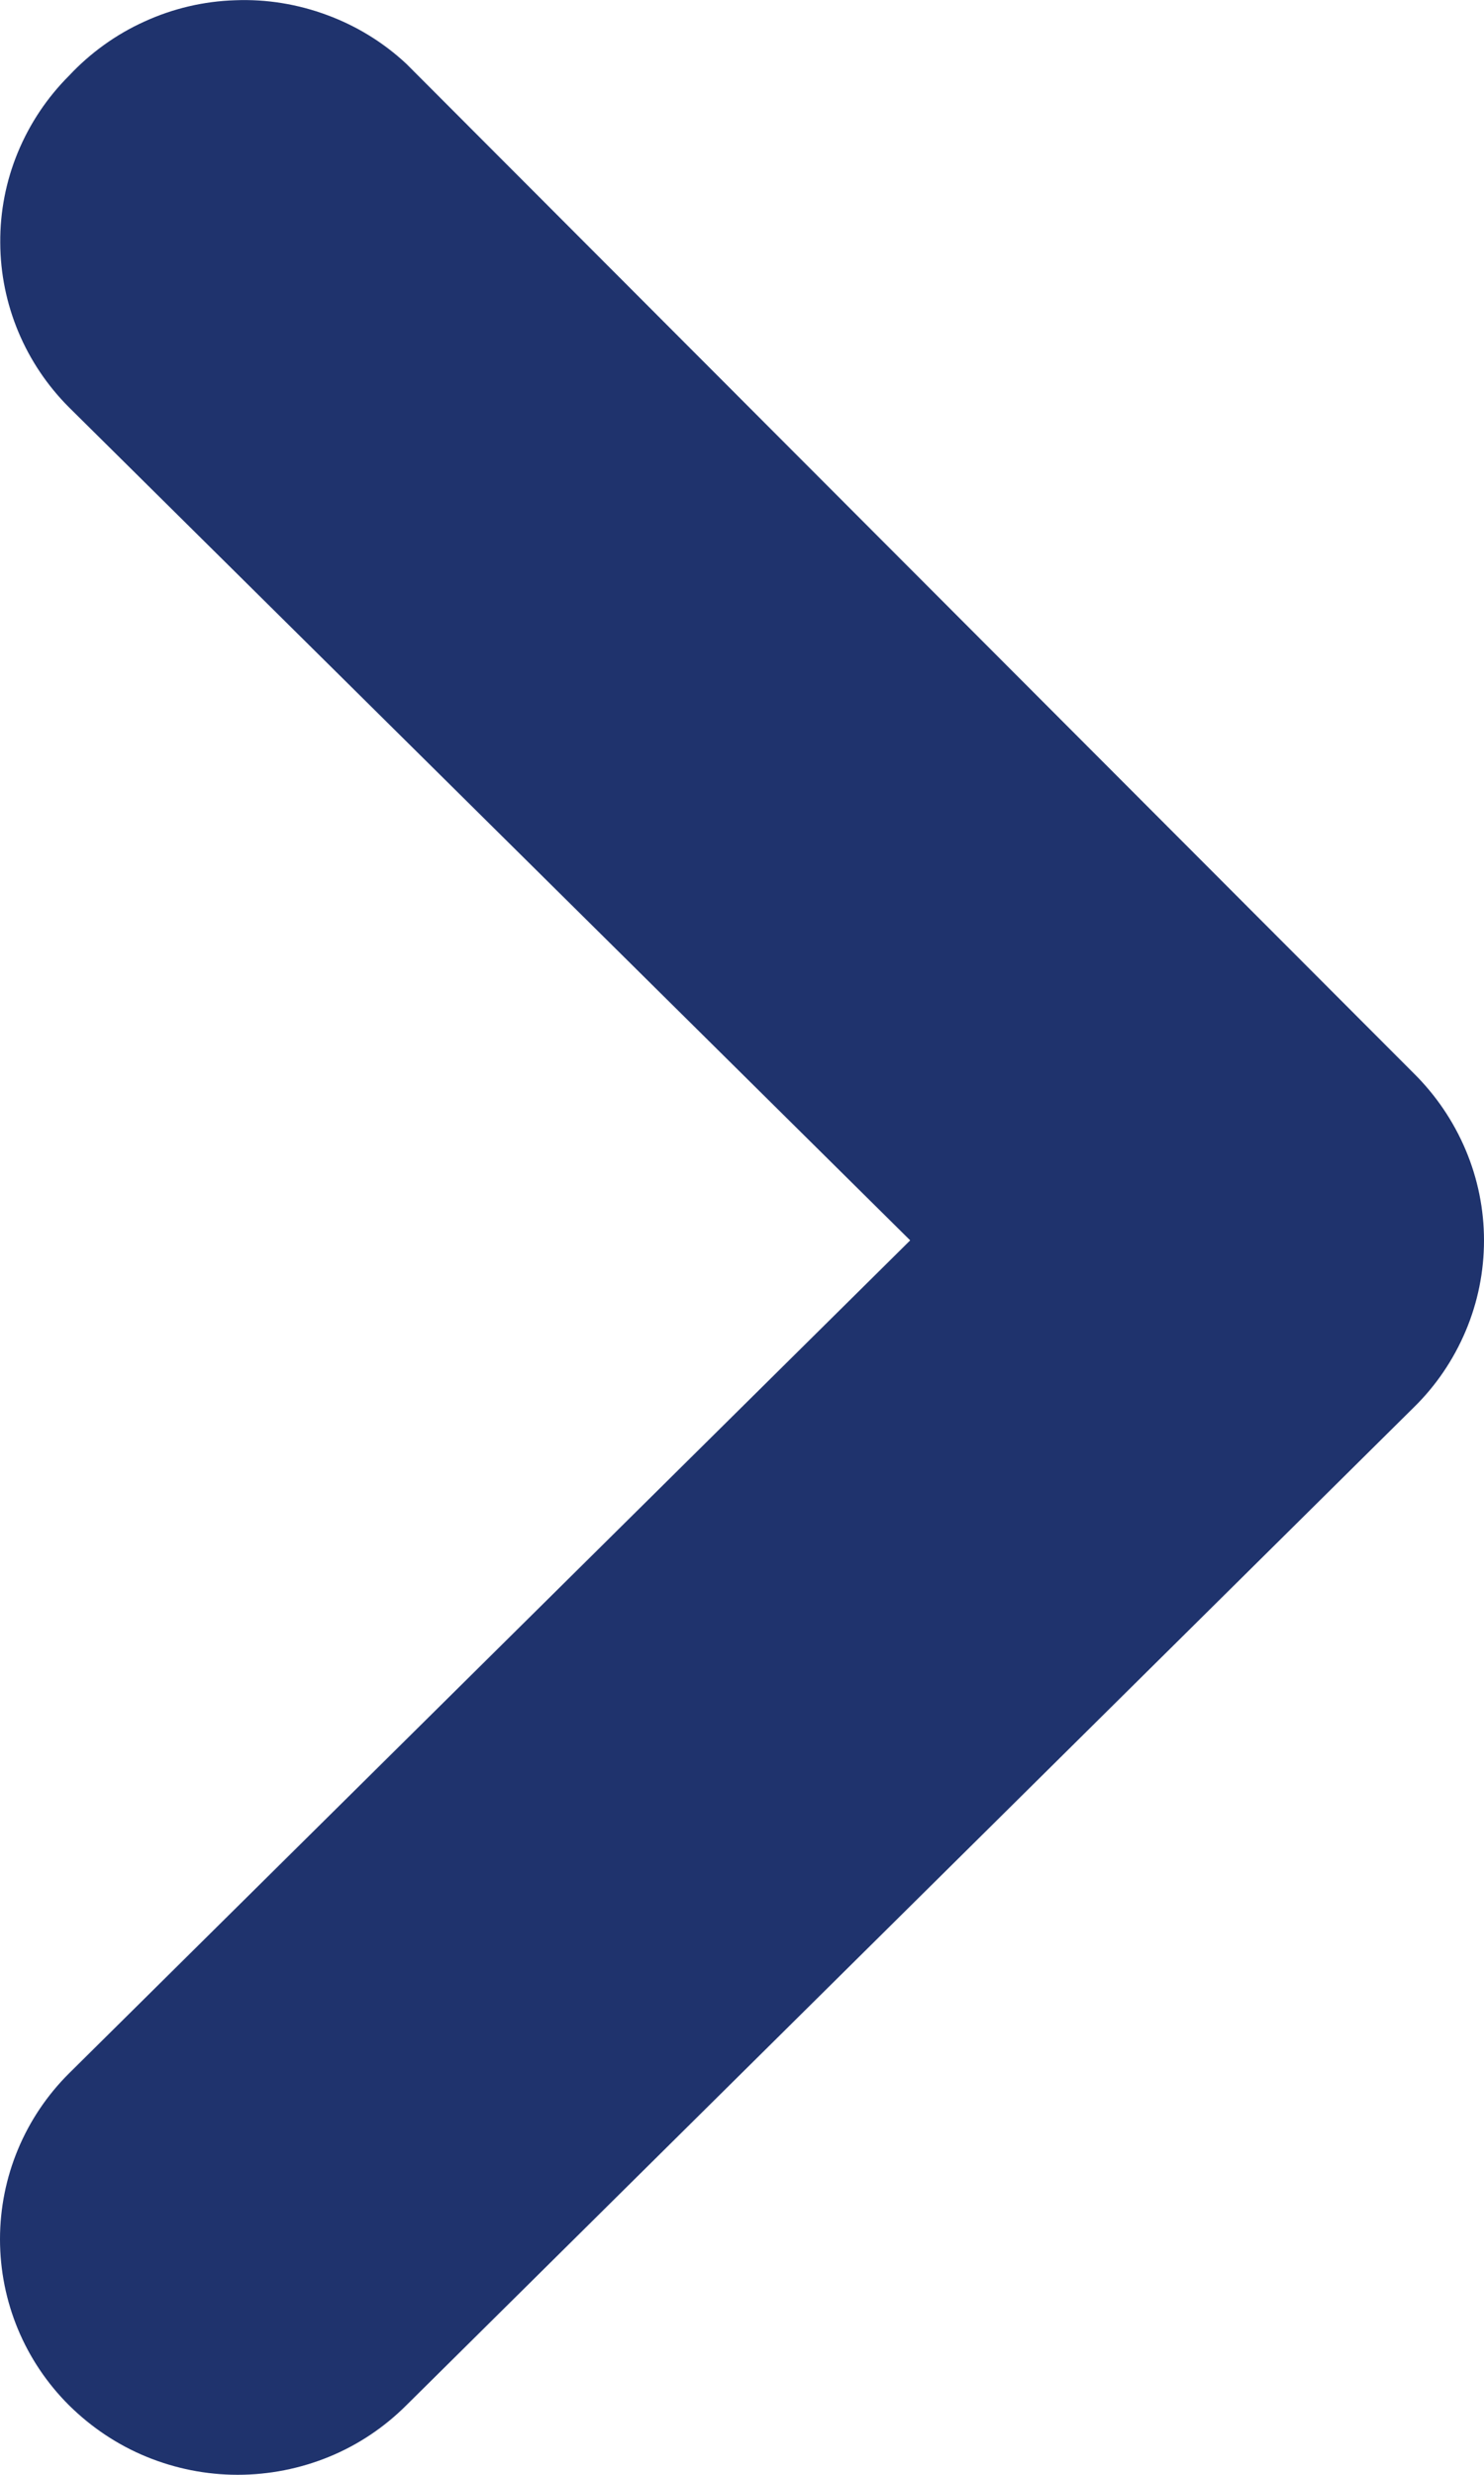 <svg width="6" height="10" viewBox="0 0 6 10" fill="none" xmlns="http://www.w3.org/2000/svg">
<path d="M1.643 0.258L5.716 4.337C5.806 4.426 5.877 4.531 5.926 4.647C5.975 4.763 6 4.887 6 5.012C6 5.138 5.975 5.262 5.926 5.378C5.877 5.494 5.806 5.599 5.716 5.687L1.643 9.719C1.554 9.808 1.448 9.879 1.331 9.927C1.214 9.975 1.088 10 0.961 10C0.834 10 0.709 9.975 0.592 9.927C0.475 9.879 0.369 9.808 0.279 9.719C0.1 9.541 0 9.3 0 9.048C0 8.797 0.1 8.556 0.279 8.378L3.68 5.012L0.279 1.646C0.102 1.469 0.002 1.23 0.001 0.981C3.05176e-05 0.856 0.024 0.732 0.072 0.616C0.12 0.5 0.19 0.395 0.279 0.306C0.365 0.214 0.469 0.139 0.584 0.087C0.7 0.034 0.824 0.005 0.951 0.001C1.078 -0.004 1.205 0.017 1.323 0.061C1.442 0.105 1.551 0.172 1.643 0.258Z" fill="#1F336D"/>
</svg>
